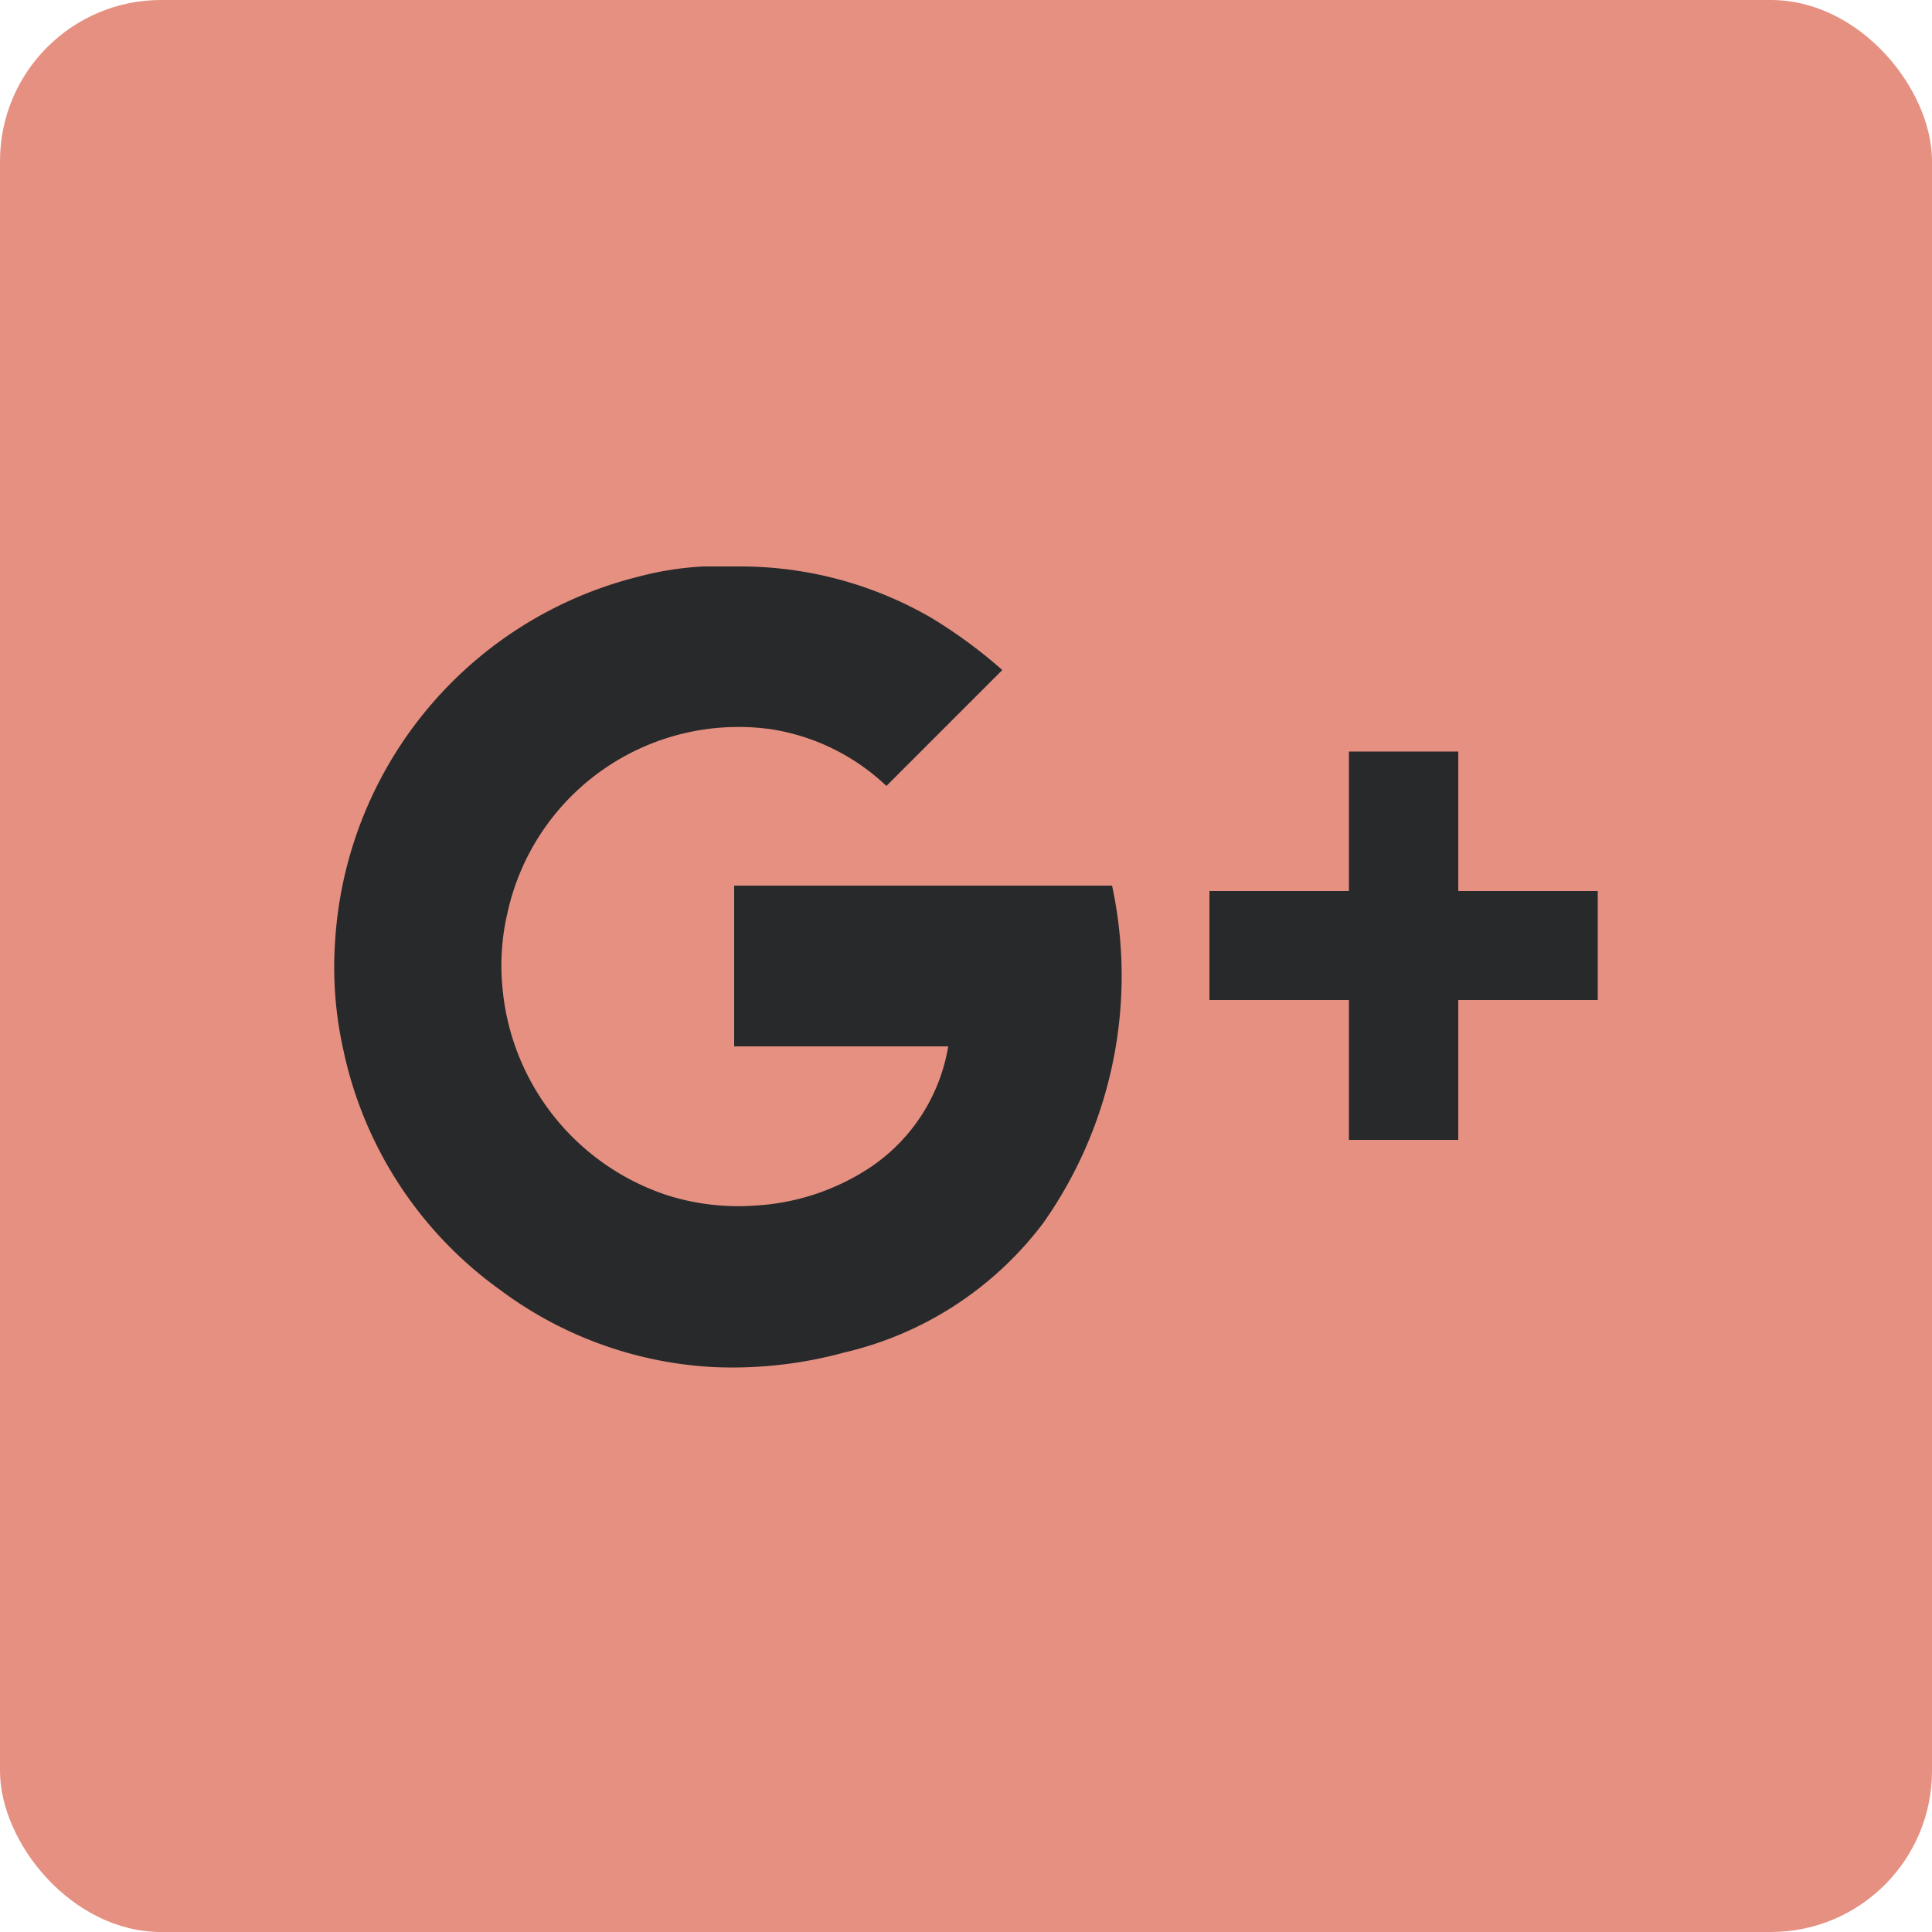 <svg id="Слой_1" data-name="Слой 1" xmlns="http://www.w3.org/2000/svg" viewBox="0 0 50 50"><defs><style>.cls-1{fill:#e59081;}.cls-2{fill:#27292a;}</style></defs><title>gm-hover</title><rect class="cls-1" width="50" height="50" rx="4.17" ry="4.17"/><path class="cls-2" d="M19,22.92c0,.06,0,.11,0,.16,0,1.26,0,4,0,4h5.54a4.7,4.7,0,0,1-2,3.12,6,6,0,0,1-3,1,6.08,6.08,0,0,1-2.25-.26A6.24,6.24,0,0,1,13,25.52a5.93,5.93,0,0,1,.13-1.88,6.12,6.12,0,0,1,6.81-4.77,5.58,5.58,0,0,1,3,1.47l3-3A12.83,12.83,0,0,0,24.12,16a9.85,9.85,0,0,0-4.91-1.34c-.33,0-.66,0-1,0a8.14,8.14,0,0,0-1.71.27A10.38,10.38,0,0,0,8.67,24.4a9.77,9.77,0,0,0,.22,2.79,10.25,10.25,0,0,0,4.05,6.19,10.11,10.11,0,0,0,5.53,2A11,11,0,0,0,21.86,35,9,9,0,0,0,27,31.65a11.1,11.1,0,0,0,1.78-8.73Z"/><polygon class="cls-2" points="41.25 23.06 37.74 23.06 37.74 19.55 37.74 19.45 37.64 19.45 35.02 19.45 34.91 19.45 34.91 19.55 34.91 23.06 31.41 23.06 31.3 23.06 31.3 23.16 31.3 25.78 31.3 25.88 31.41 25.88 34.91 25.88 34.91 29.39 34.91 29.5 35.02 29.5 37.64 29.5 37.74 29.5 37.74 29.39 37.74 25.88 41.25 25.88 41.35 25.88 41.35 25.78 41.35 23.16 41.35 23.06 41.25 23.06"/></svg>